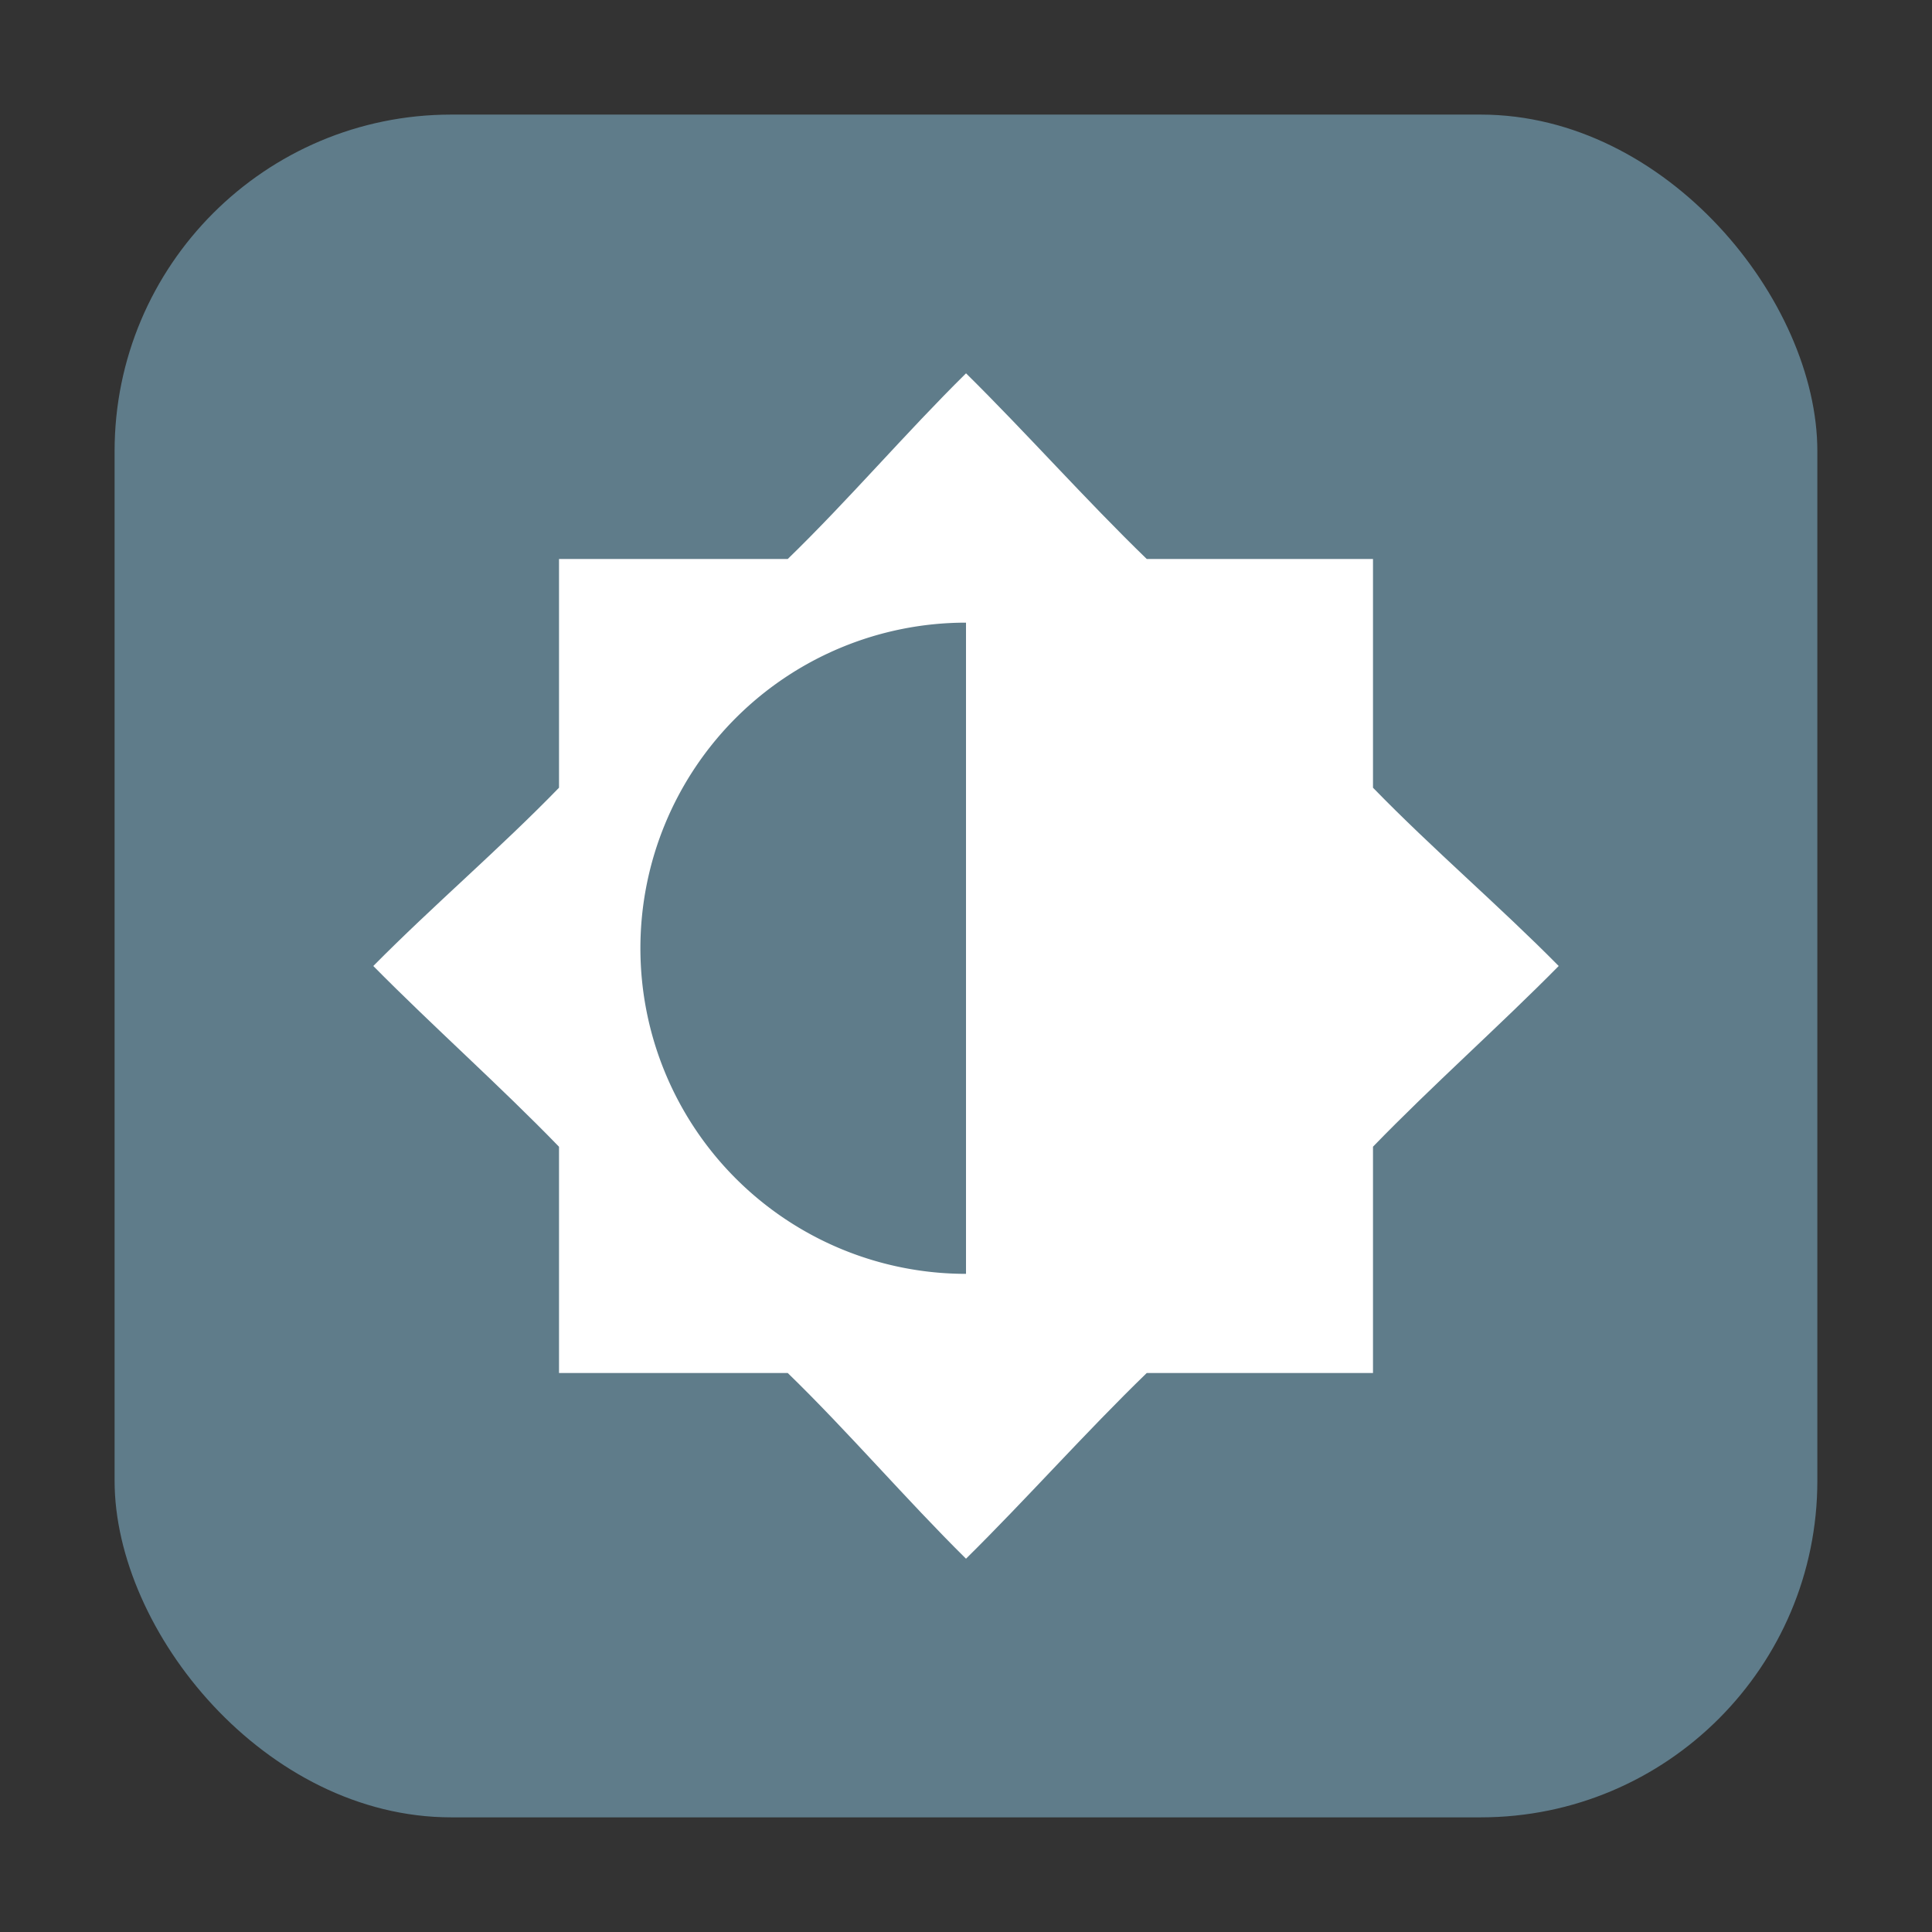 <?xml version="1.0" encoding="UTF-8" standalone="no"?>
<svg
   xmlns:dc="http://purl.org/dc/elements/1.1/"
   xmlns:cc="http://creativecommons.org/ns#"
   xmlns:rdf="http://www.w3.org/1999/02/22-rdf-syntax-ns#"
   xmlns:svg="http://www.w3.org/2000/svg"
   xmlns="http://www.w3.org/2000/svg"
   xmlns:sodipodi="http://sodipodi.sourceforge.net/DTD/sodipodi-0.dtd"
   xmlns:inkscape="http://www.inkscape.org/namespaces/inkscape"
   height="32"
   width="32"
   version="1"
   id="svg12"
   sodipodi:docname="display-brightness.svg"
   inkscape:version="0.92.1 r">
  <rect width="100%" height="100%" fill="#333333" stroke="none"/>
  <defs
     id="defs16" />
  <sodipodi:namedview
     pagecolor="#ffffff"
     bordercolor="#666666"
     borderopacity="1"
     objecttolerance="10"
     gridtolerance="10"
     guidetolerance="10"
     inkscape:pageopacity="0"
     inkscape:pageshadow="2"
     inkscape:window-width="1680"
     inkscape:window-height="963"
     id="namedview14"
     showgrid="false"
     inkscape:zoom="7.375"
     inkscape:cx="10.576271"
     inkscape:cy="5.0169492"
     inkscape:window-x="0"
     inkscape:window-y="0"
     inkscape:window-maximized="1"
     inkscape:current-layer="svg12" />
  <rect
     style="opacity:1;fill:#5f7c8a;fill-opacity:1;fill-rule:evenodd;stroke:none;stroke-width:1.035;stroke-linecap:round;stroke-linejoin:bevel;stroke-miterlimit:4;stroke-dasharray:none;stroke-dashoffset:0;stroke-opacity:1"
     id="rect4497-3"
     width="28.203"
     height="28.203"
     x="1.898"
     y="1.898"
     ry="5.575" />
  <g
     id="g4503"
     transform="translate(1.0025e-4,0.563)">
    <path
       inkscape:connector-curvature="0"
       style="fill:#ffffff;stroke-width:0.674"
       id="path2"
       d="M 16,5.621 C 15.005,6.602 14.053,7.72 13.047,8.696 H 9.259 V 12.484 C 8.282,13.491 7.165,14.443 6.183,15.437 7.165,16.432 8.282,17.422 9.259,18.431 v 3.747 h 3.788 c 1.006,0.977 1.959,2.094 2.953,3.076 0.995,-0.982 1.985,-2.099 2.994,-3.076 h 3.747 v -3.748 c 0.977,-1.009 2.094,-1.998 3.076,-2.993 -0.982,-0.995 -2.099,-1.947 -3.076,-2.953 V 8.696 H 18.994 C 17.985,7.719 16.995,6.602 16,5.62 Z m 0,5.772 c -2.234,0 -4.045,1.811 -4.045,4.045 0,2.234 1.811,4.045 4.045,4.045 z" />
    <path
       inkscape:connector-curvature="0"
       style="fill:#5f7c8a;fill-opacity:1;stroke-width:0.674"
       id="path6"
       d="m 16,9.75 a 5.393,5.393 0 0 0 -5.393,5.393 5.393,5.393 0 0 0 5.393,5.393 z" />
  </g>
</svg>
